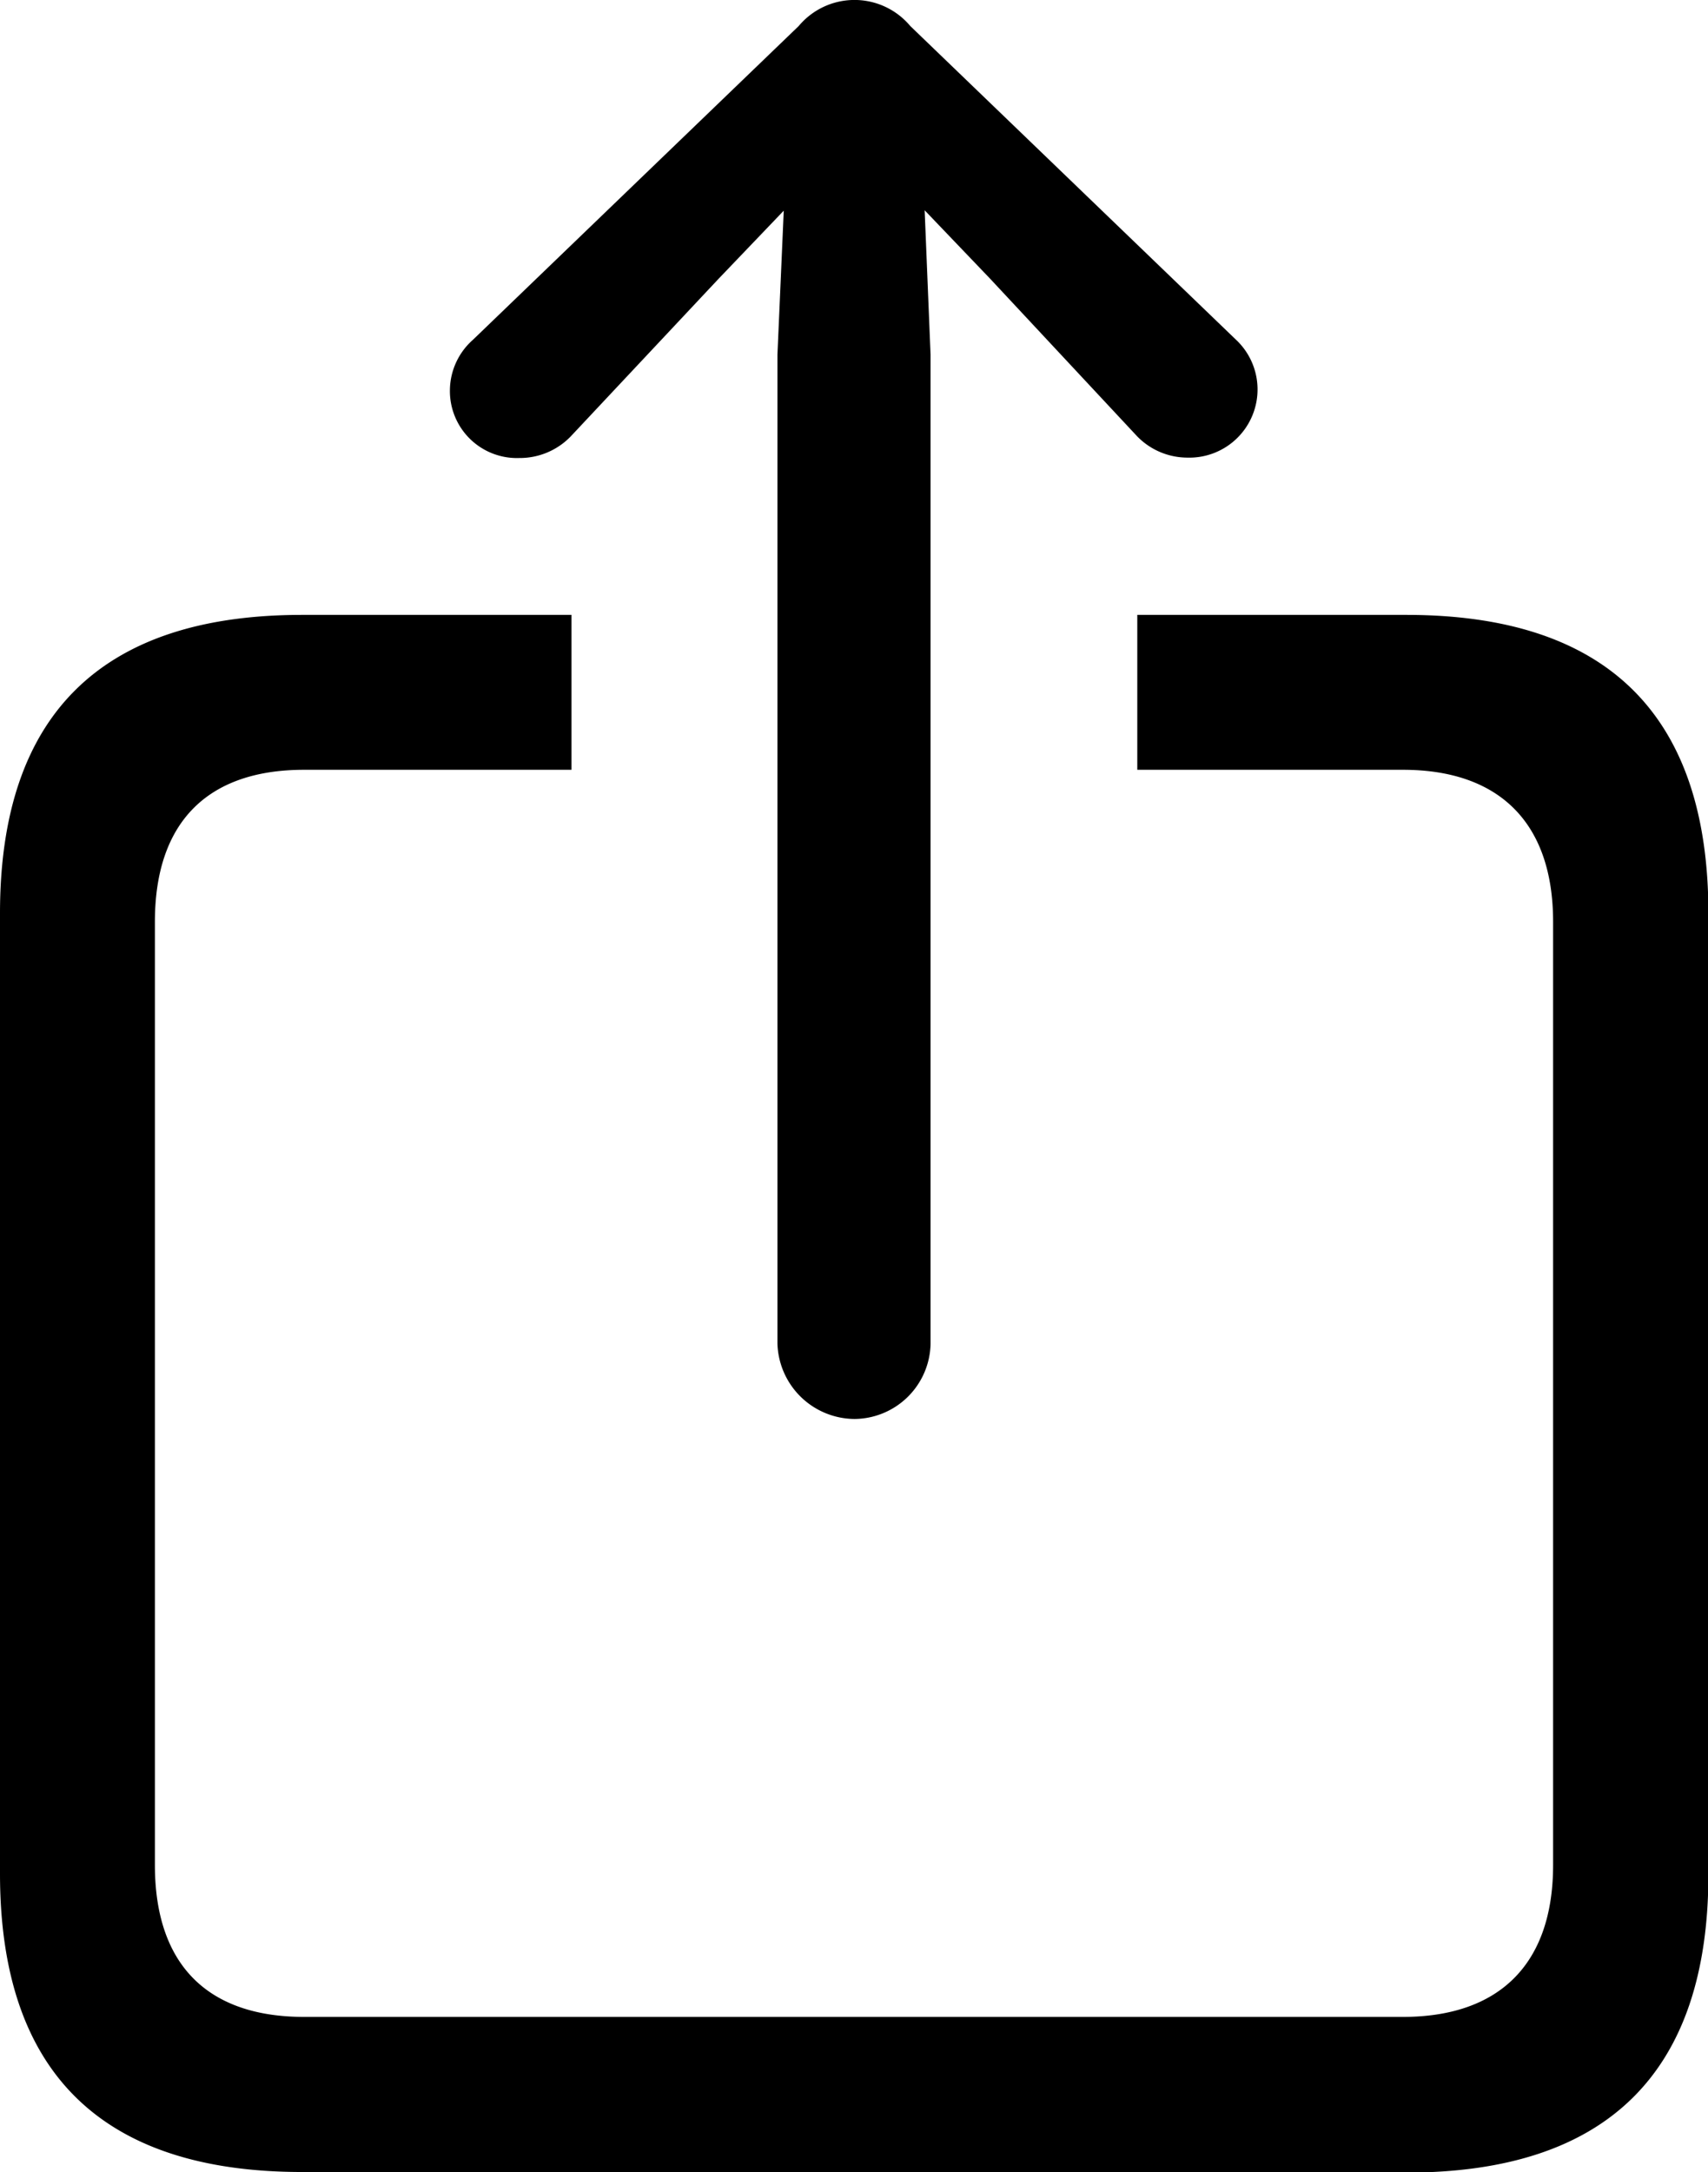 <svg xmlns="http://www.w3.org/2000/svg" viewBox="0 0 86.67 110.21"><g id="Слой_2" data-name="Слой 2"><g id="Слой_1-2" data-name="Слой 1"><g id="Regular-M"><path d="M43.36,72a3.89,3.89,0,0,0,3.86-3.81V18l-.3-7.33,3.32,3.47,7.38,7.91a3.56,3.56,0,0,0,2.63,1.17,3.46,3.46,0,0,0,2.45-6L46.19,1.32a3.69,3.69,0,0,0-5.66,0L24,17.24a3.45,3.45,0,0,0-1.17,2.54,3.4,3.4,0,0,0,3.52,3.46,3.59,3.59,0,0,0,2.68-1.17l7.42-7.91,3.32-3.47L39.45,18V68.16A3.94,3.94,0,0,0,43.36,72Zm-28,38.24h56c10.2,0,15.33-5.08,15.33-15.14V46.34c0-10.06-5.13-15.14-15.33-15.14H57.71v7.86H71.19c4.84,0,7.62,2.64,7.62,7.72V94.63c0,5.08-2.78,7.71-7.62,7.71H15.43c-4.88,0-7.57-2.63-7.57-7.71V46.78c0-5.08,2.69-7.72,7.57-7.72H29V31.2H15.33C5.13,31.2,0,36.28,0,46.34V95.07C0,105.13,5.13,110.21,15.33,110.21Z"/></g></g></g></svg>